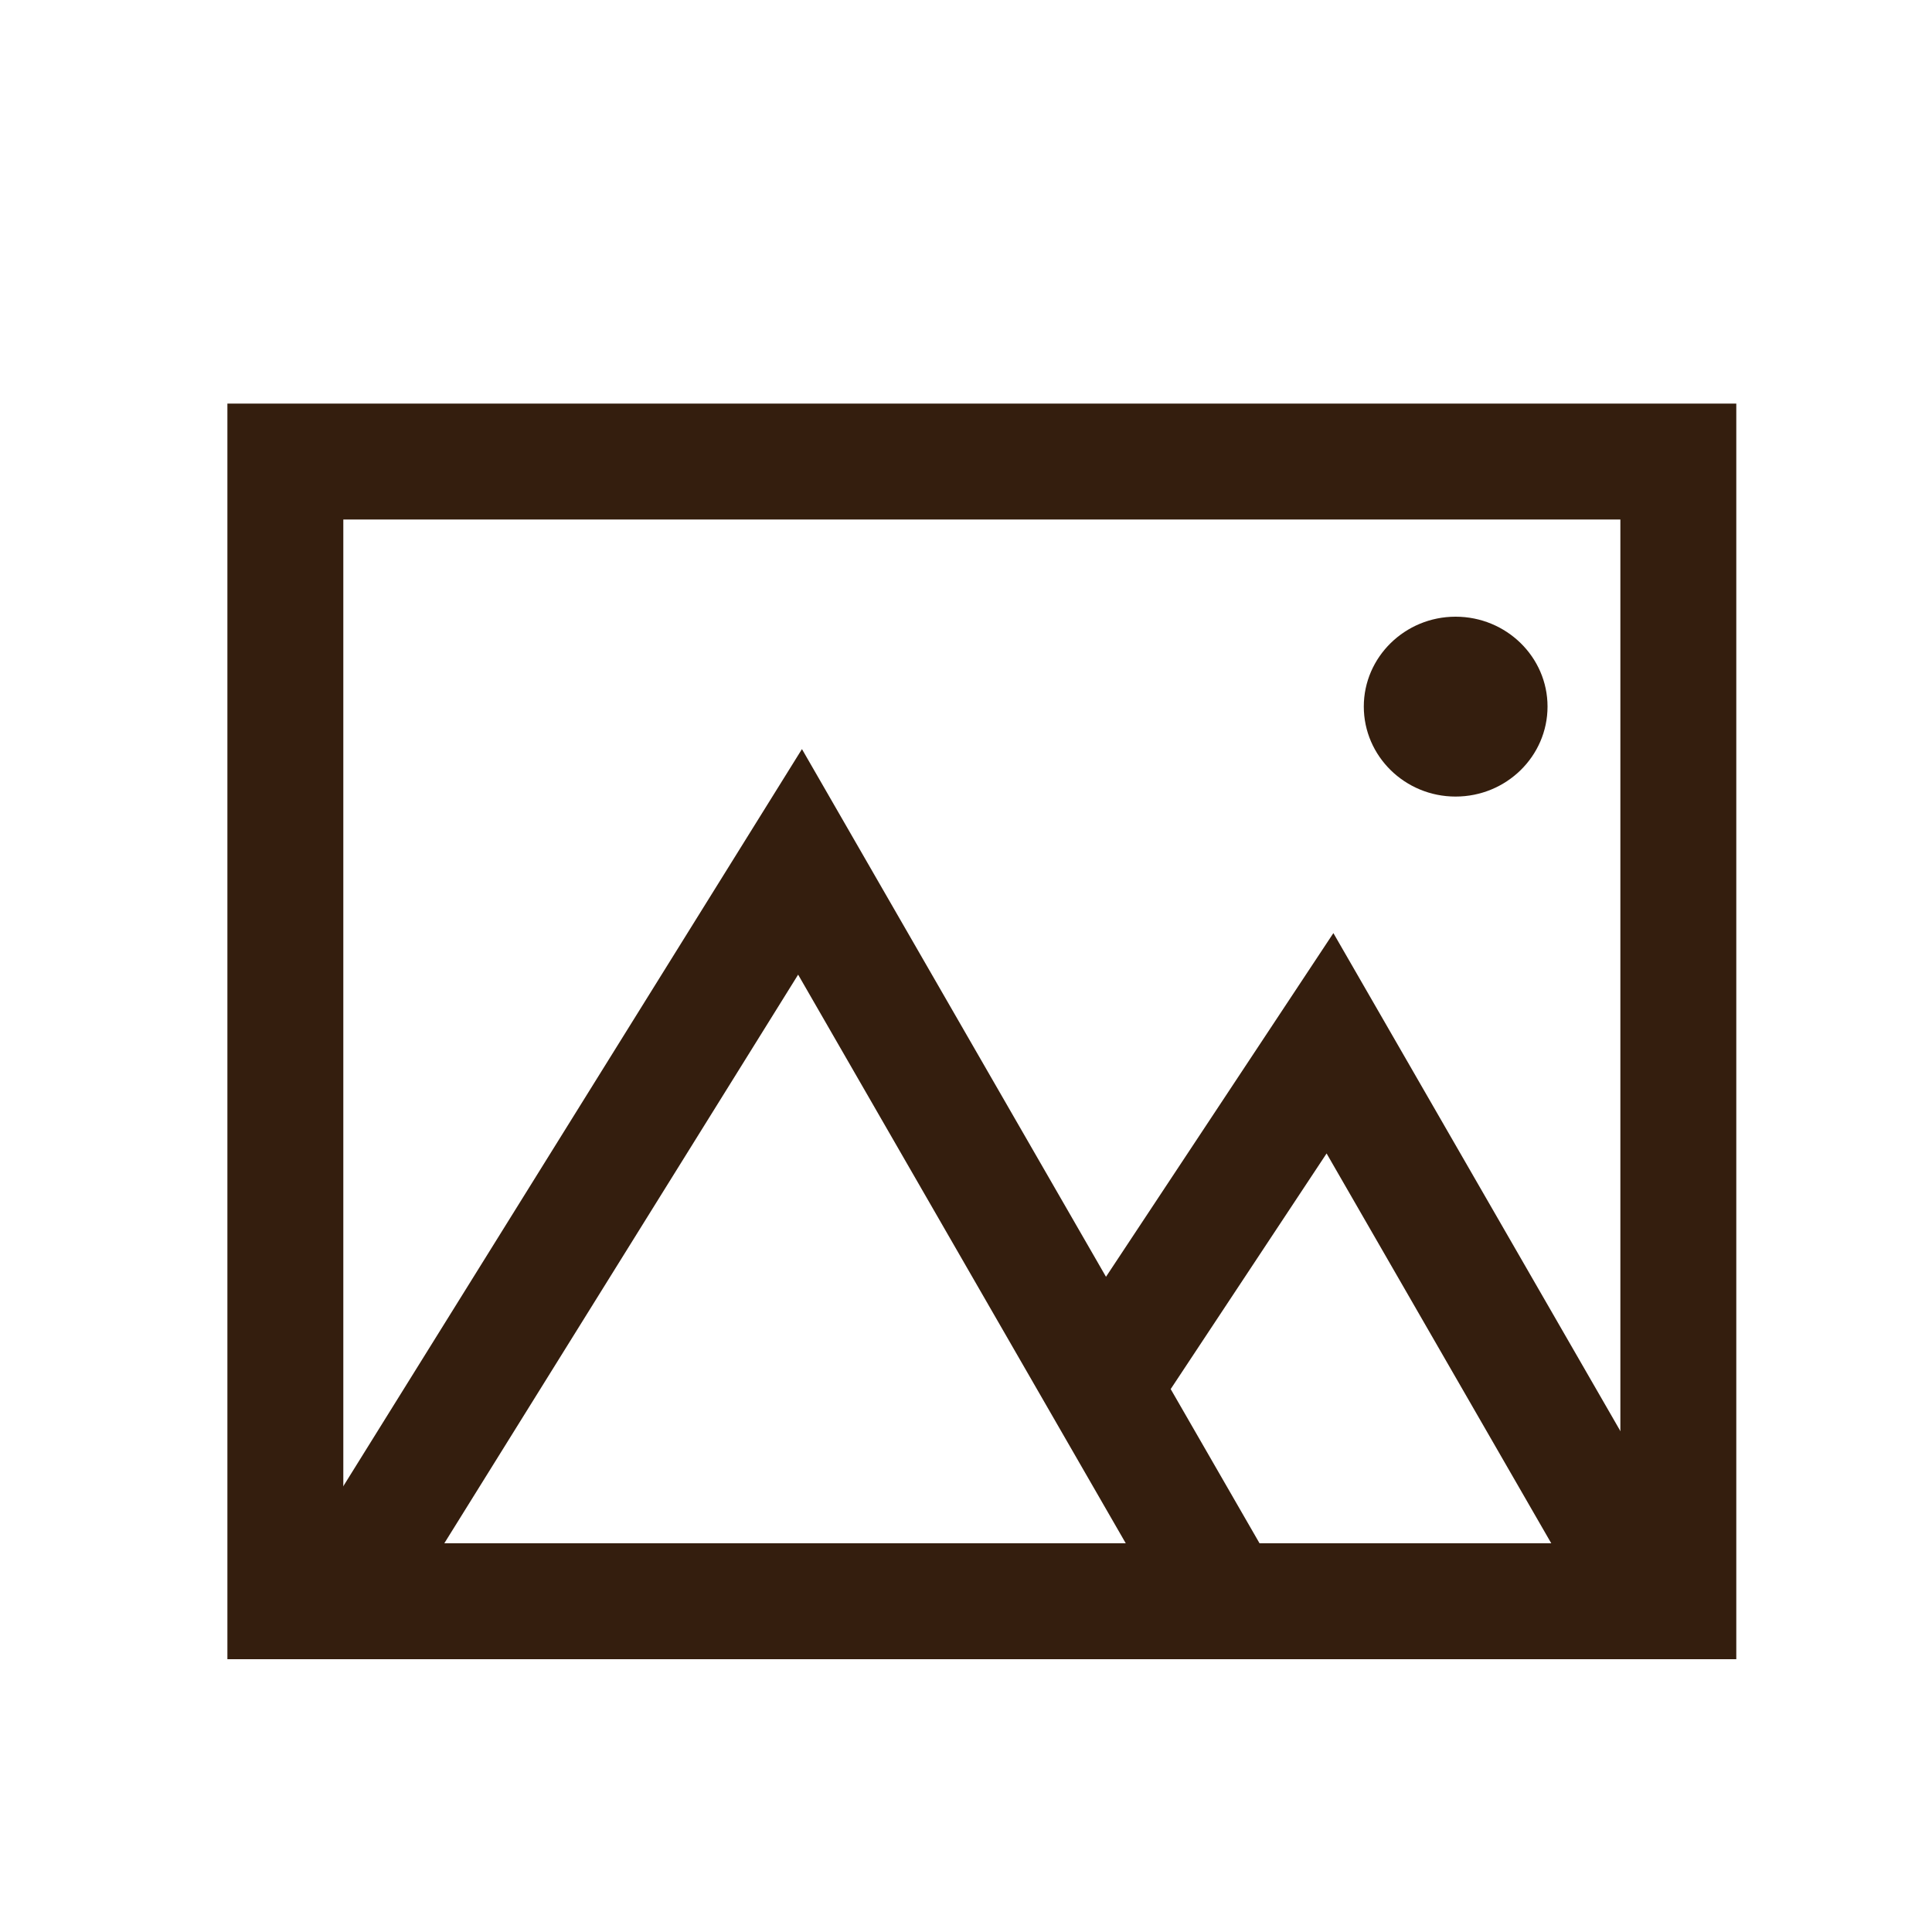 <?xml version="1.0" encoding="UTF-8" standalone="no"?>
<!DOCTYPE svg PUBLIC "-//W3C//DTD SVG 1.1//EN" "http://www.w3.org/Graphics/SVG/1.1/DTD/svg11.dtd">
<svg version="1.1" xmlns="http://www.w3.org/2000/svg" xmlns:xlink="http://www.w3.org/1999/xlink" preserveAspectRatio="xMidYMid meet" viewBox="0 0 100 100" width="100" height="100"><defs><path d="M14.77 23.89L86.87 23.89L86.87 82.88L14.77 82.88L14.77 23.89Z" id="e17J2cUH6l"></path><path d="M62.97 82.03L41.41 44.61L18.78 80.98" id="cqlVc9r61"></path><path d="M86.02 83.81L68.84 54L56.95 71.97" id="aMGp4eKzc"></path><path d="M80.1 36.57C80.1 39.14 77.97 41.23 75.34 41.23C72.72 41.23 70.59 39.14 70.59 36.57C70.59 34.01 72.72 31.92 75.34 31.92C77.97 31.92 80.1 34.01 80.1 36.57Z" id="bFBAD1GdM"></path></defs><g><g><g><g><use xlink:href="#e17J2cUH6l" opacity="1" fill-opacity="0" stroke="#341e0e" stroke-width="6" stroke-opacity="1"></use></g></g><g><g><use xlink:href="#cqlVc9r61" opacity="1" fill-opacity="0" stroke="#341e0e" stroke-width="6" stroke-opacity="1"></use></g></g><g><g><use xlink:href="#aMGp4eKzc" opacity="1" fill-opacity="0" stroke="#341e0e" stroke-width="6" stroke-opacity="1"></use></g></g><g><use xlink:href="#bFBAD1GdM" opacity="1" fill="#341e0e" fill-opacity="1"></use><g><use xlink:href="#bFBAD1GdM" opacity="1" fill-opacity="0" stroke="#341e0e" stroke-width="0" stroke-opacity="1"></use></g></g></g></g></svg>